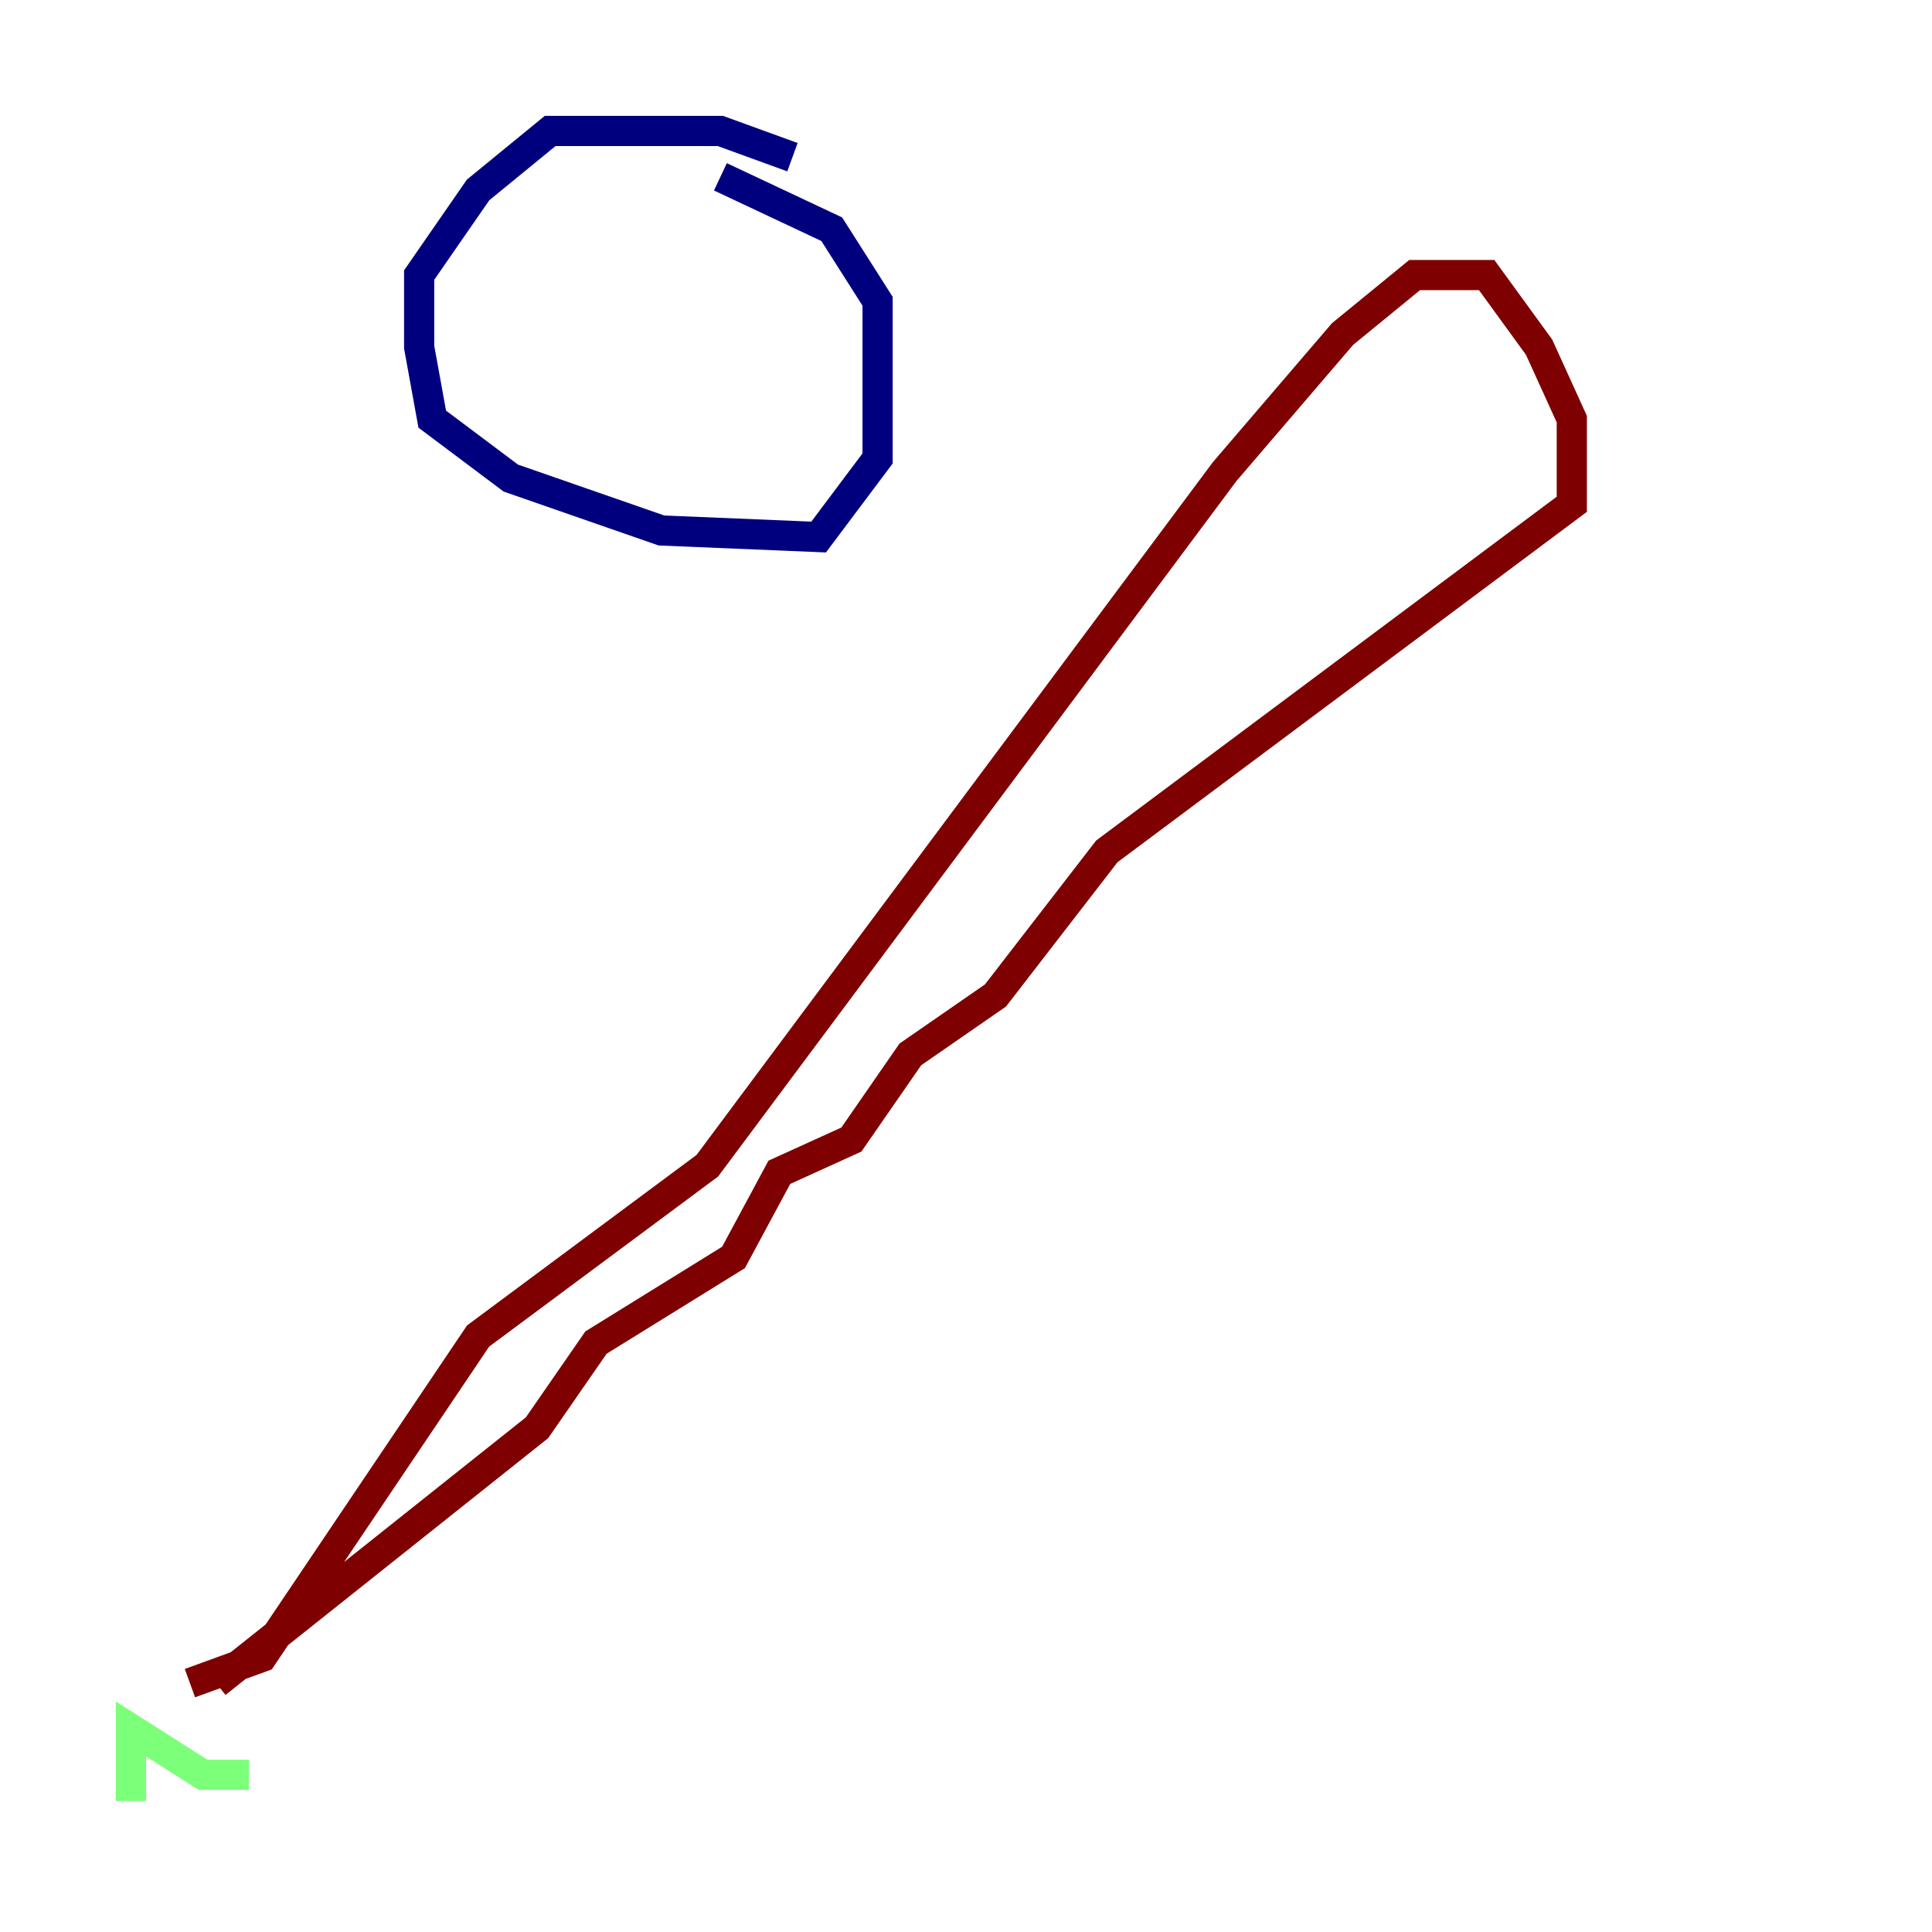 <?xml version="1.0" encoding="utf-8" ?>
<svg baseProfile="tiny" height="128" version="1.2" viewBox="0,0,128,128" width="128" xmlns="http://www.w3.org/2000/svg" xmlns:ev="http://www.w3.org/2001/xml-events" xmlns:xlink="http://www.w3.org/1999/xlink"><defs /><polyline fill="none" points="52.502,10.414 47.729,8.678 36.447,8.678 31.675,12.583 27.77,18.224 27.77,22.997 28.637,27.77 33.844,31.675 43.824,35.146 54.237,35.58 58.142,30.373 58.142,19.959 55.105,15.186 47.729,11.715" stroke="#00007f" stroke-width="2" /><polyline fill="none" points="8.678,119.322 8.678,114.549 13.451,117.586 16.488,117.586" stroke="#7cff79" stroke-width="2" /><polyline fill="none" points="12.583,111.512 17.356,109.776 31.675,88.515 46.861,77.234 81.139,31.241 88.949,22.129 93.722,18.224 98.495,18.224 101.966,22.997 104.136,27.77 104.136,33.41 73.329,56.407 65.953,65.953 60.312,69.858 56.407,75.498 51.634,77.668 48.597,83.308 39.485,88.949 35.58,94.59 14.319,111.512" stroke="#7f0000" stroke-width="2" /></svg>